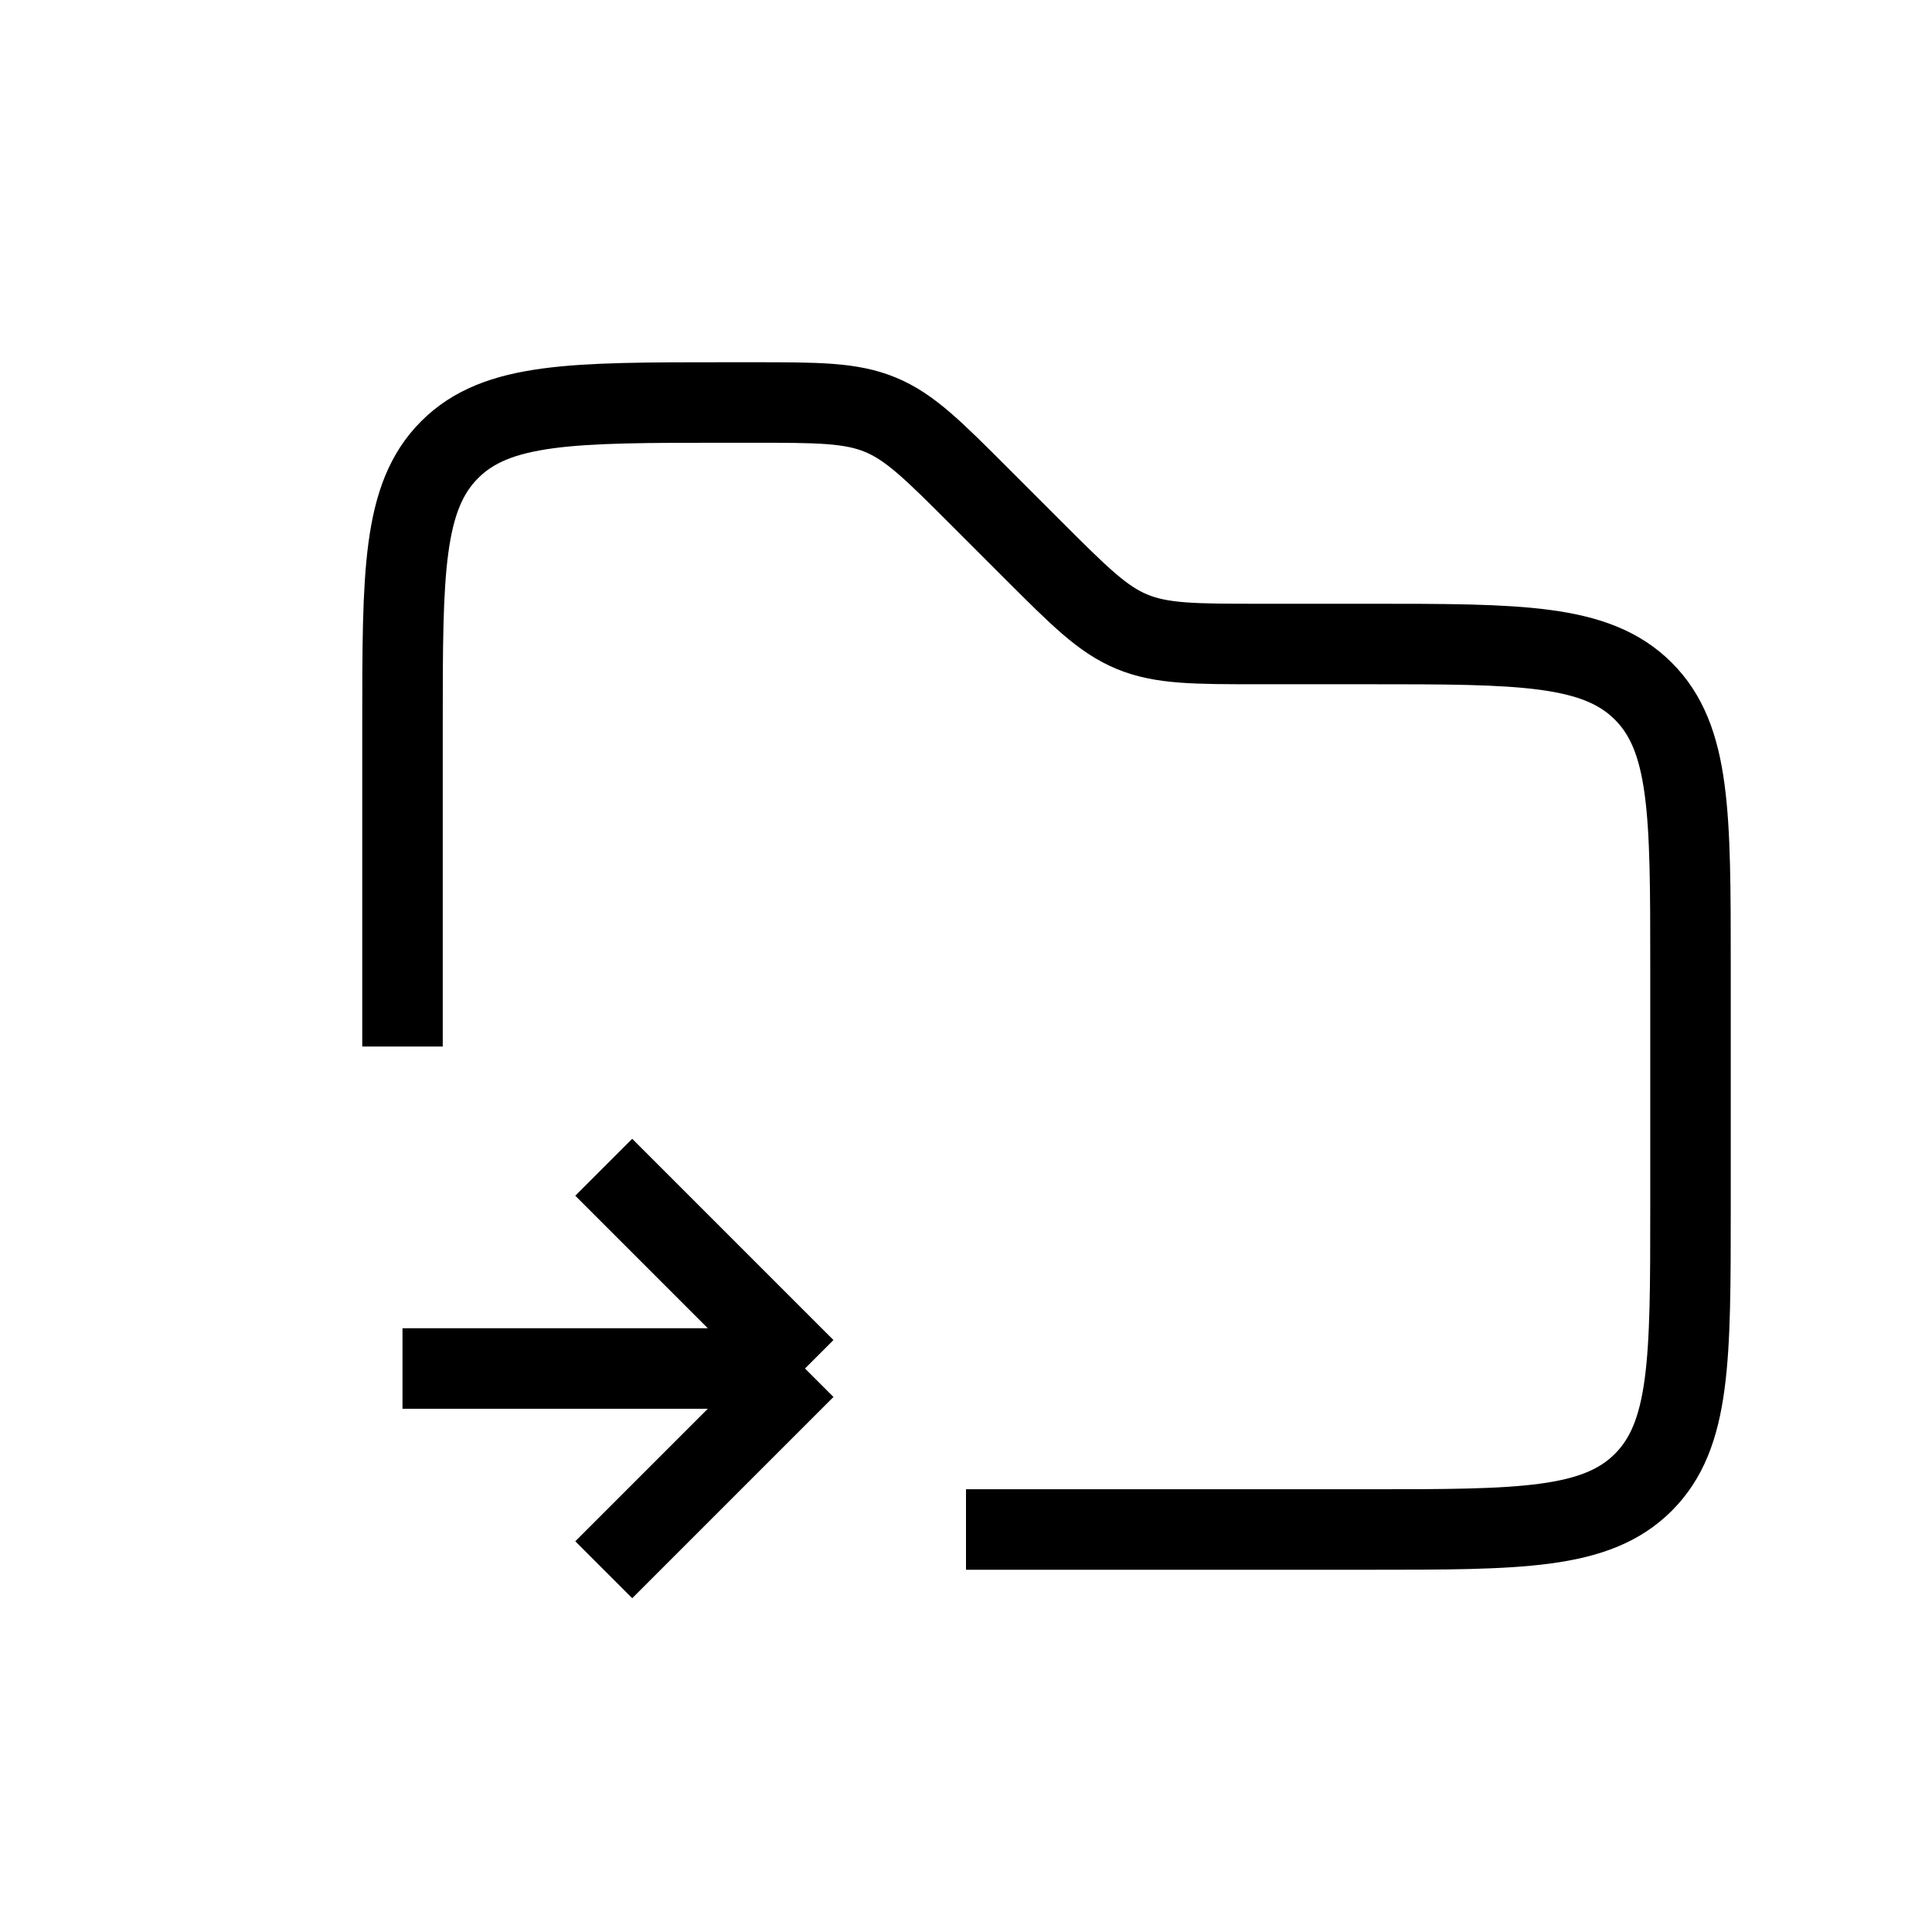 <svg xmlns="http://www.w3.org/2000/svg" xmlns:xlink="http://www.w3.org/1999/xlink" width="24" height="24" viewBox="0 0 24 24"><path fill="none" stroke="currentColor" d="M5 13V9c0-1.886 0-2.828.586-3.414S7.114 5 9 5h.343c.818 0 1.226 0 1.594.152s.657.442 1.235 1.02l.656.656c.579.578.867.868 1.235 1.02S14.84 8 15.657 8H17c1.886 0 2.828 0 3.414.586S21 10.114 21 12v3c0 1.886 0 2.828-.586 3.414S18.886 19 17 19h-5m-7-2h5m0 0l-2.5-2.5M10 17l-2.5 2.5"/></svg>